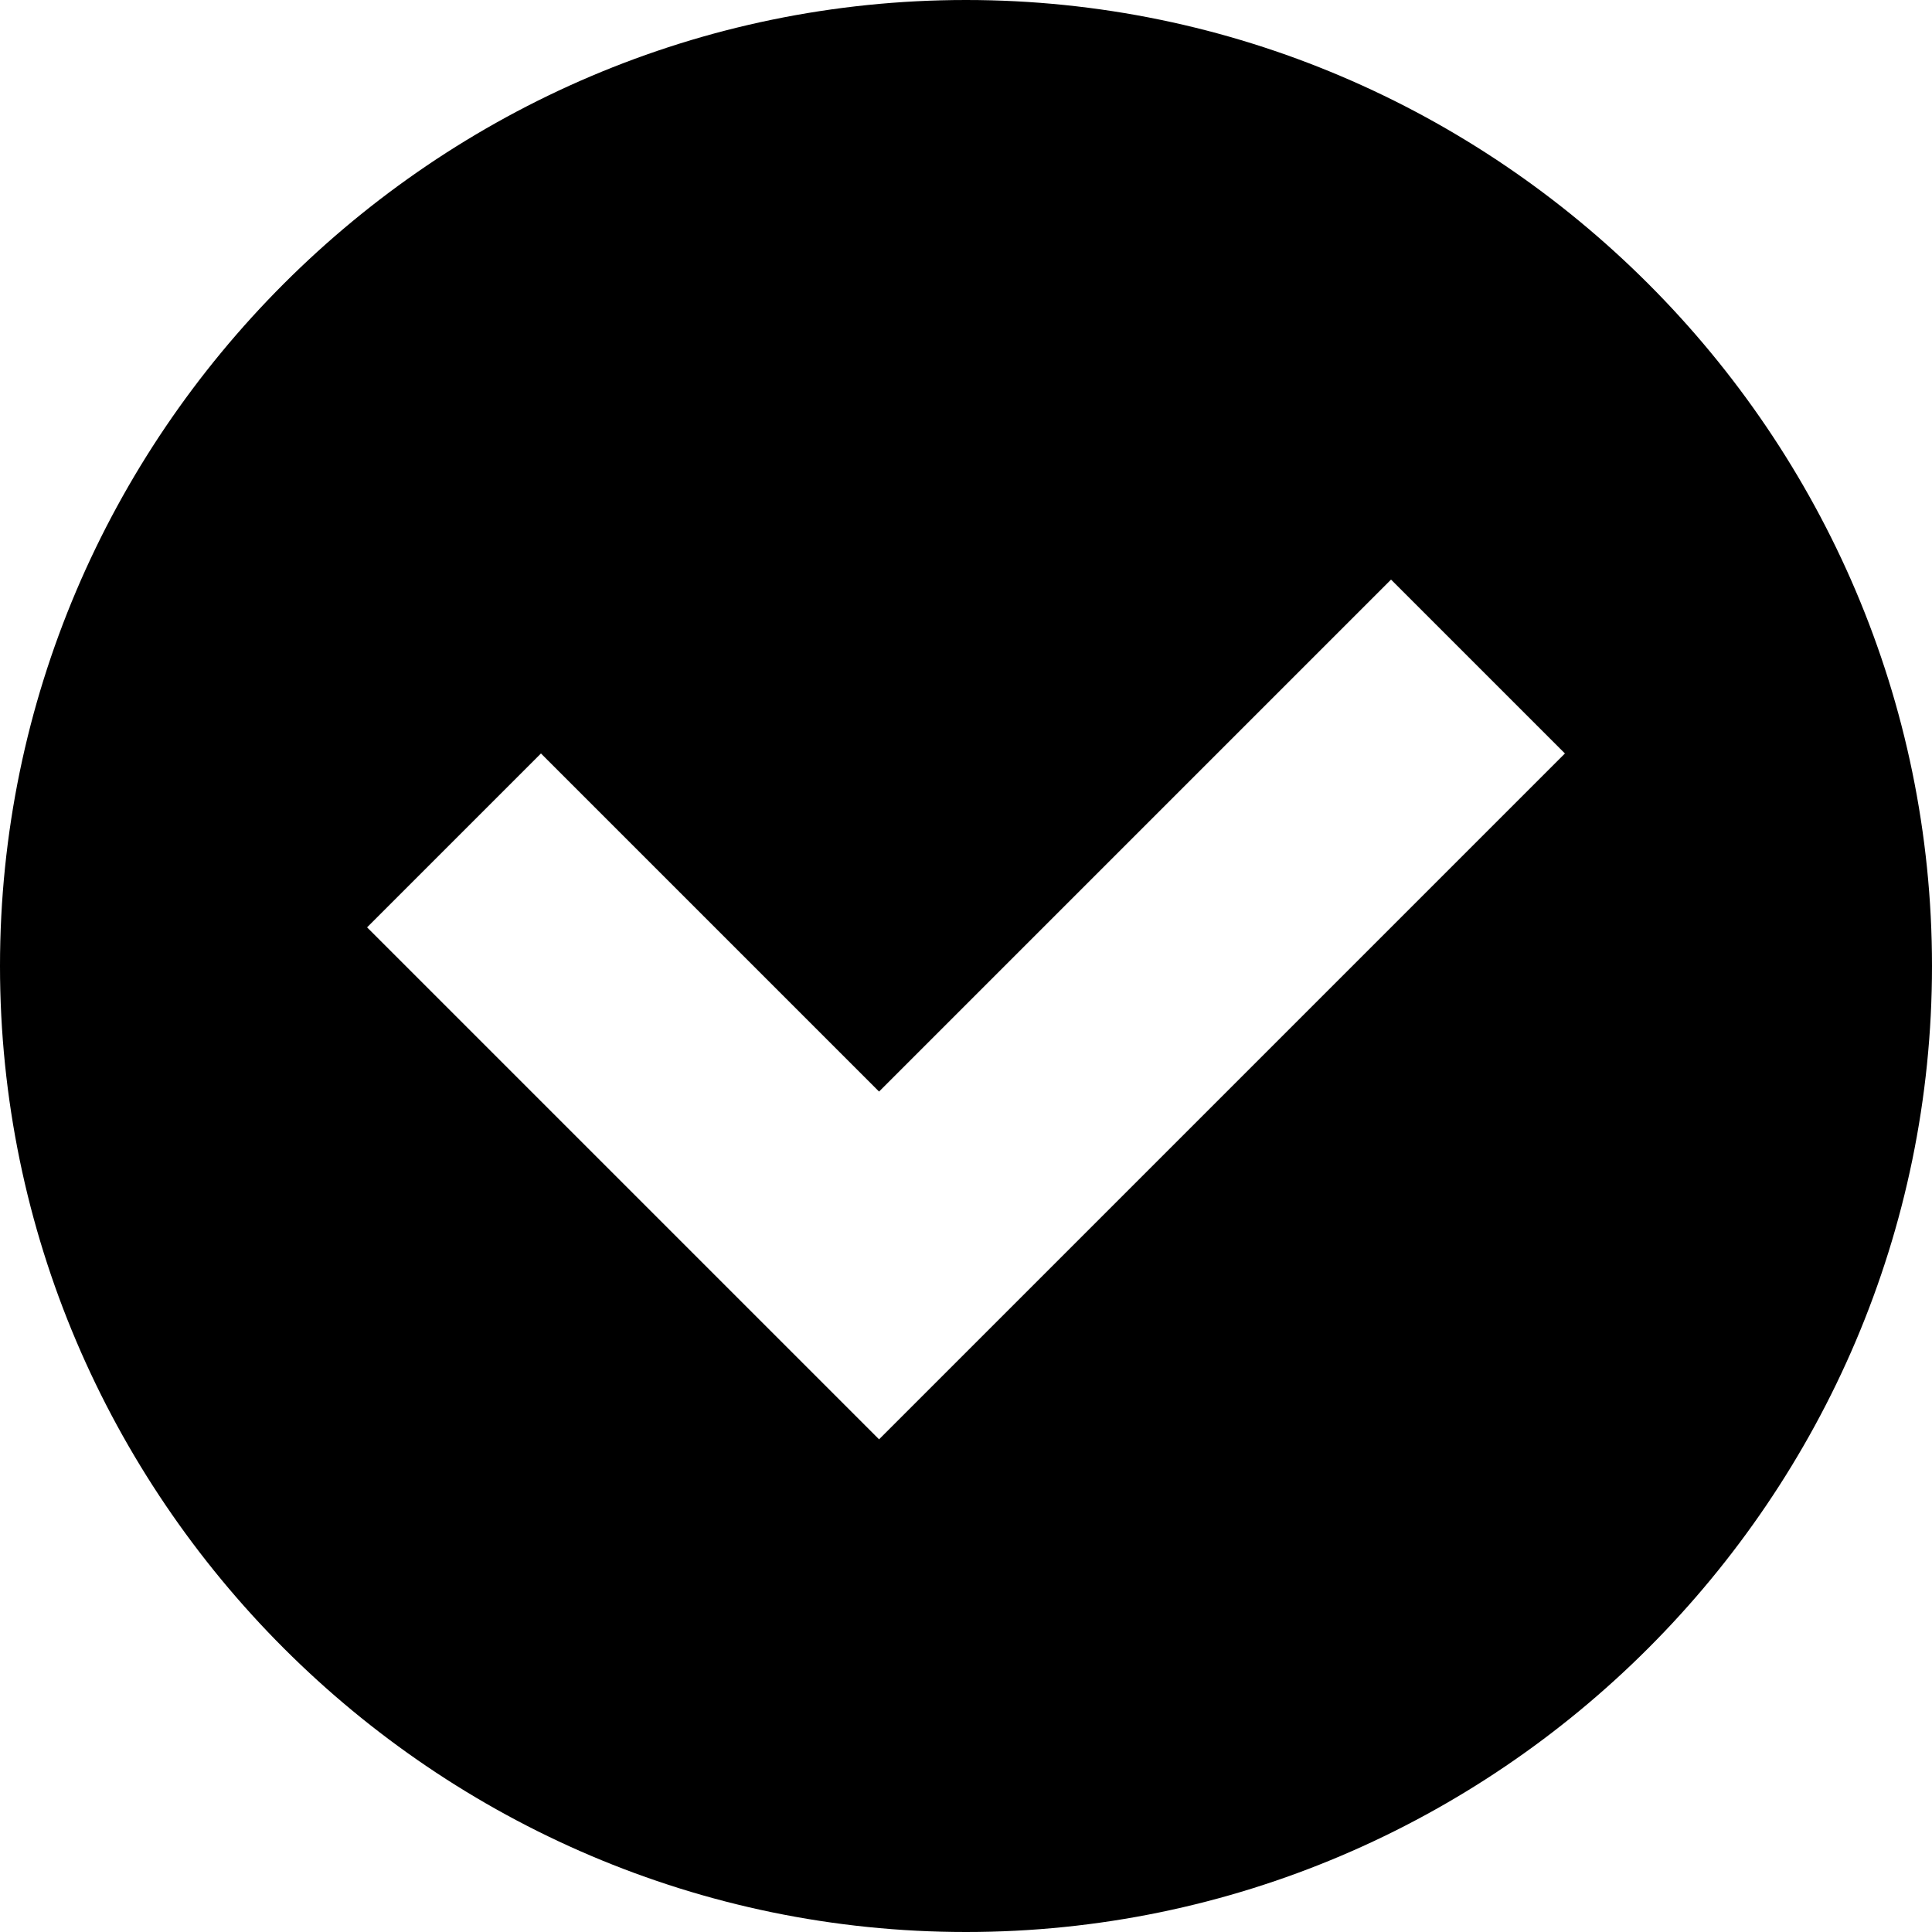 <?xml version="1.0" standalone="no"?><!DOCTYPE svg PUBLIC "-//W3C//DTD SVG 1.1//EN" "http://www.w3.org/Graphics/SVG/1.1/DTD/svg11.dtd"><svg t="1539933604996" class="icon" style="" viewBox="0 0 1024 1024" version="1.1" xmlns="http://www.w3.org/2000/svg" p-id="19483" xmlns:xlink="http://www.w3.org/1999/xlink" width="200" height="200"><defs><style type="text/css"></style></defs><path d="M512 0C230.4 0 0 230.4 0 512s230.4 512 512 512 512-230.4 512-512-230.4-512-512-512z m-46.08 762.88L194.56 491.52l92.16-92.16 179.2 179.2L737.28 307.2l92.16 92.16-363.52 363.52z" p-id="19484"></path></svg>